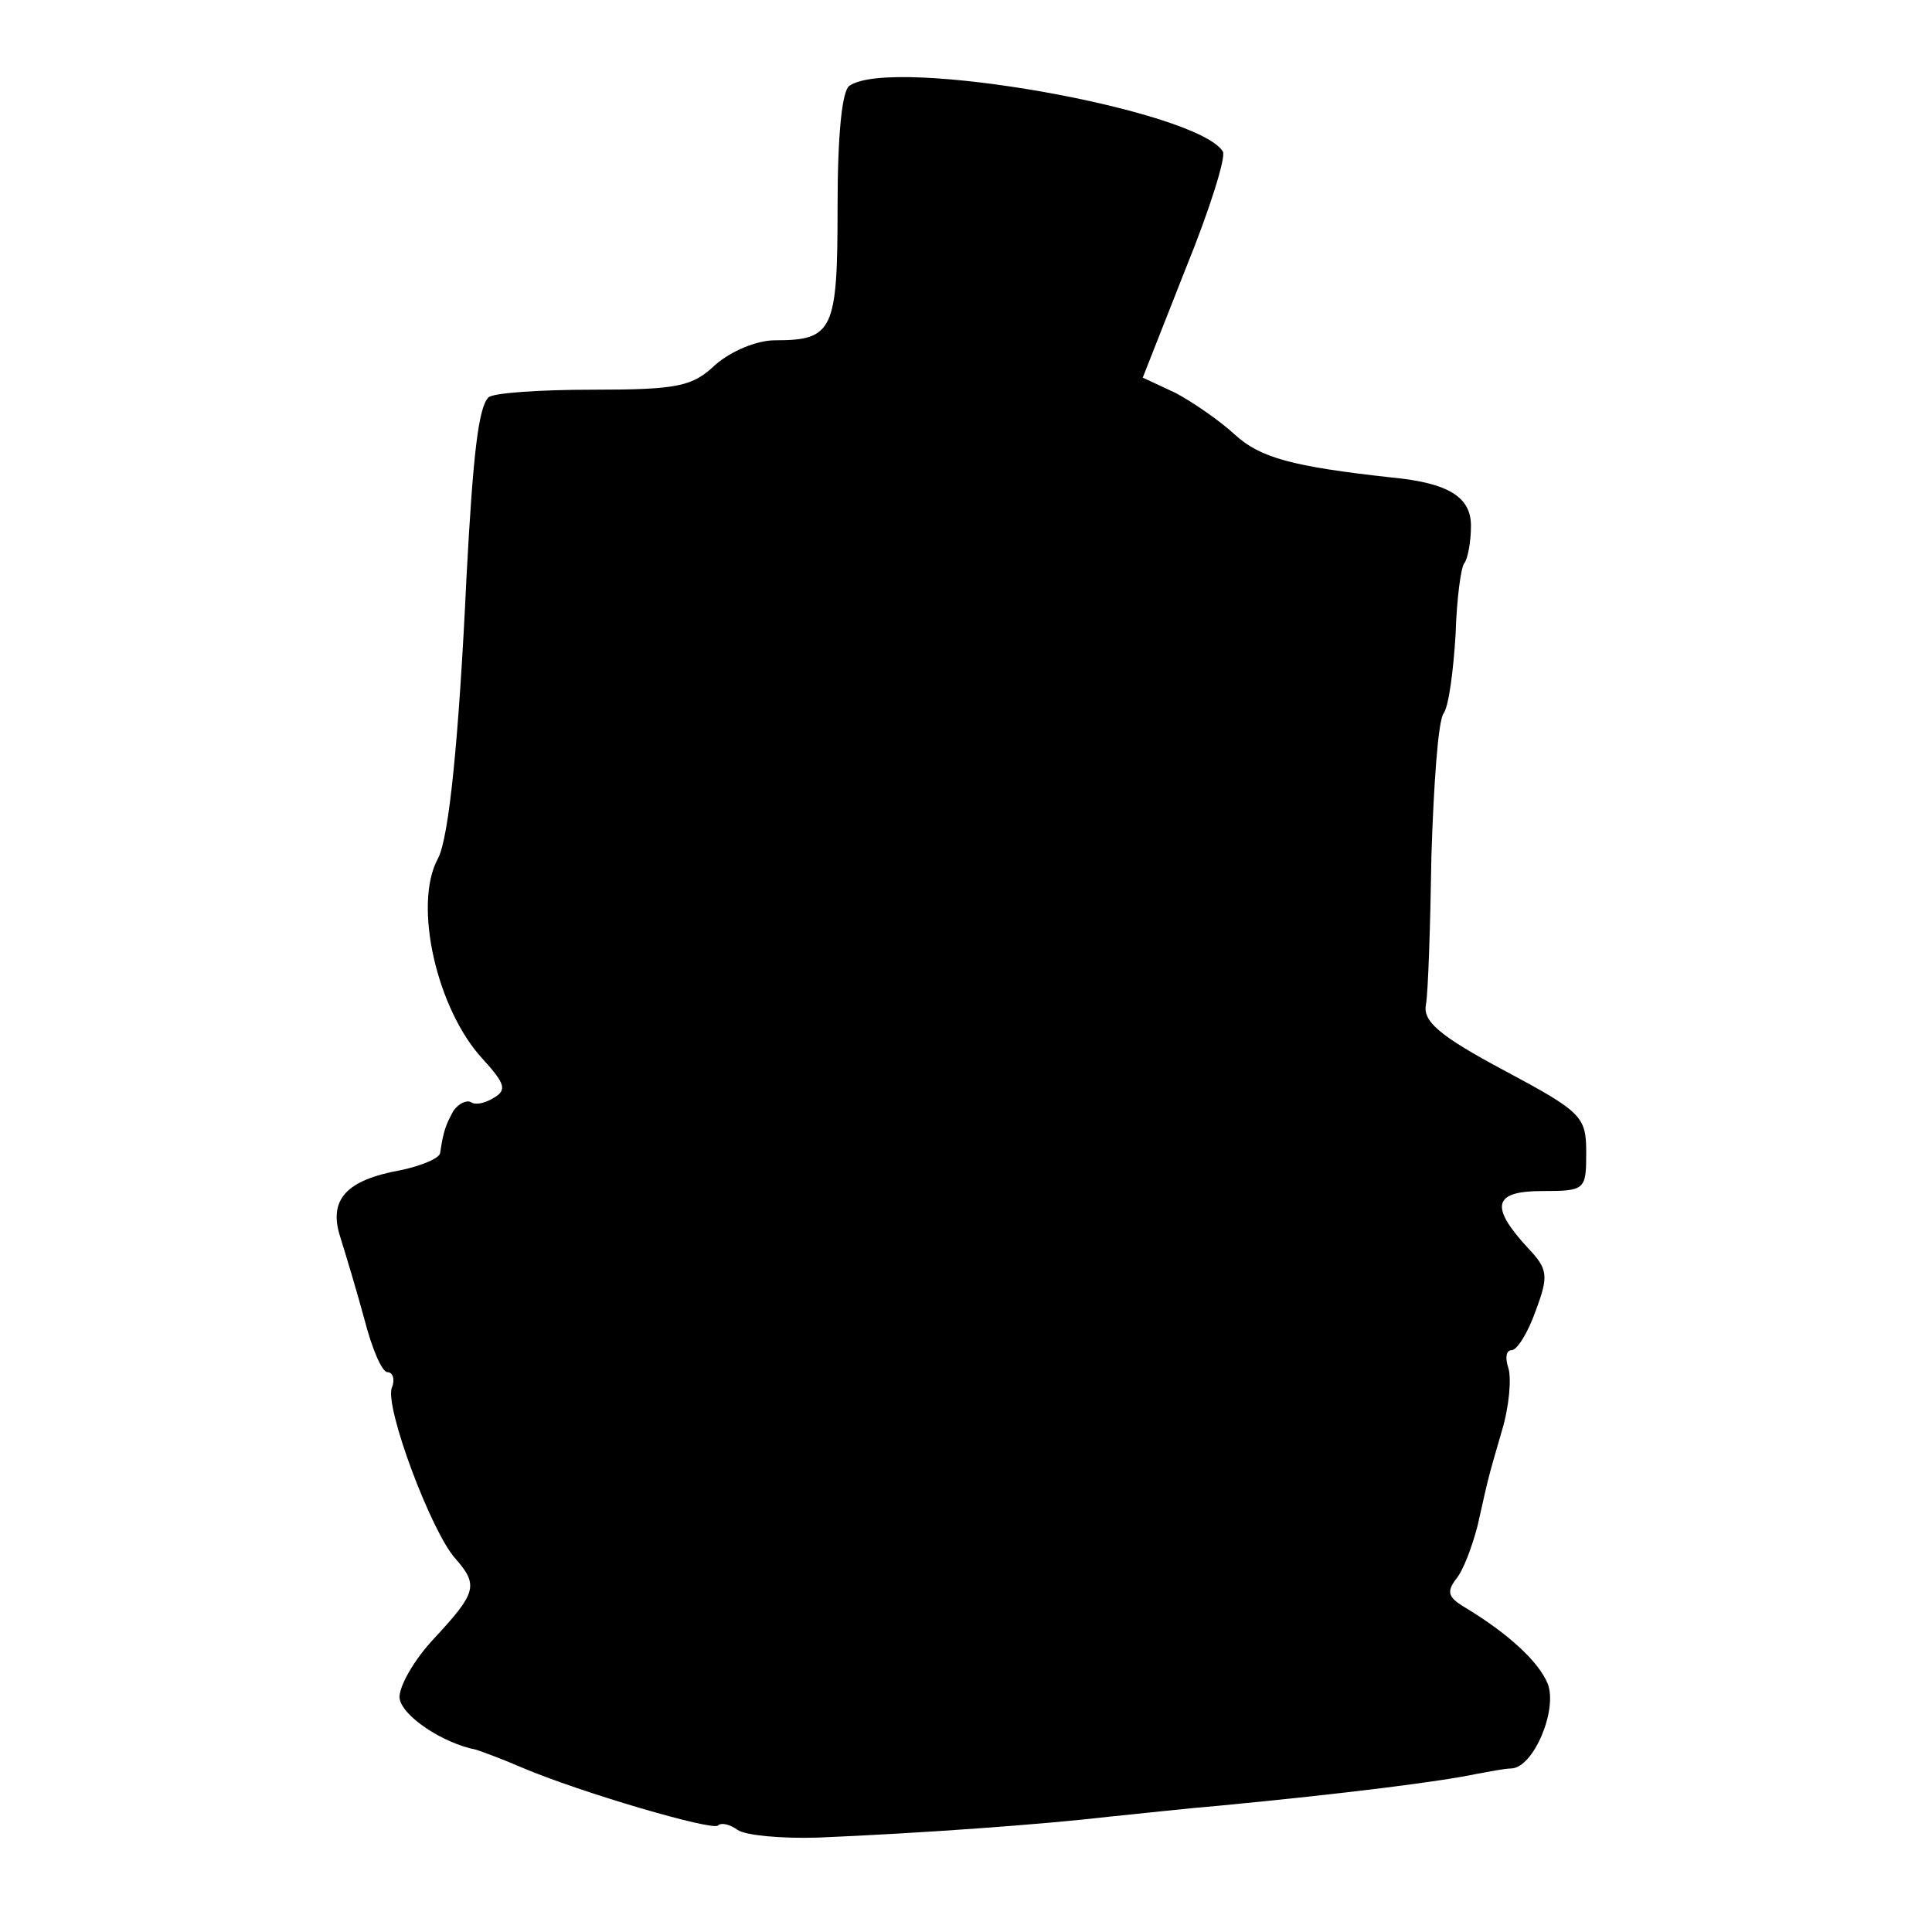 <?xml version="1.0" standalone="no"?>
<!DOCTYPE svg PUBLIC "-//W3C//DTD SVG 20010904//EN"
 "http://www.w3.org/TR/2001/REC-SVG-20010904/DTD/svg10.dtd">
<svg version="1.0" xmlns="http://www.w3.org/2000/svg"
 width="176pt" height="176pt" viewBox="0 0 176 176"
 preserveAspectRatio="xMidYMid meet">
<g transform="translate(0,176) scale(0.1,-0.1)"
fill="#000000" stroke="none">
<path d="M774 1682 c-7 -4 -11 -45 -11 -111 0 -112 -4 -121 -57 -121 -17 0
-40 -10 -54 -22 -21 -20 -34 -23 -112 -23 -49 0 -91 -3 -95 -7 -9 -9 -14 -50
-20 -163 -7 -149 -16 -238 -26 -257 -23 -42 -1 -138 41 -183 20 -22 22 -28 10
-35 -8 -5 -17 -7 -21 -4 -4 2 -11 -1 -16 -8 -7 -13 -9 -18 -12 -38 0 -5 -17
-12 -36 -16 -50 -9 -66 -27 -55 -61 5 -16 15 -49 22 -75 7 -27 16 -48 21 -48
5 0 7 -7 4 -14 -7 -17 36 -132 58 -156 21 -24 19 -31 -19 -72 -19 -20 -33 -45
-32 -55 2 -16 39 -41 70 -47 6 -2 25 -9 41 -16 54 -23 174 -58 179 -53 3 3 11
1 18 -4 7 -5 40 -8 73 -7 95 4 205 12 265 19 30 3 75 8 100 10 115 11 202 22
235 29 11 2 26 5 32 5 20 1 42 53 33 77 -8 20 -36 46 -76 70 -15 9 -16 14 -8
25 7 8 15 30 20 49 10 44 8 38 22 86 7 23 9 49 6 58 -3 9 -2 16 3 16 5 0 15
16 22 36 12 32 11 38 -7 57 -35 38 -32 52 13 52 39 0 40 1 40 35 0 33 -4 37
-75 75 -60 32 -74 45 -71 60 2 11 4 72 5 136 2 63 6 122 11 129 5 7 9 40 11
72 1 33 5 62 8 65 3 4 6 19 6 34 0 26 -20 39 -72 44 -91 10 -120 18 -143 39
-14 13 -39 30 -54 38 l-30 14 39 99 c22 54 37 102 34 107 -24 38 -300 87 -340
60z"/>
</g>
</svg>
